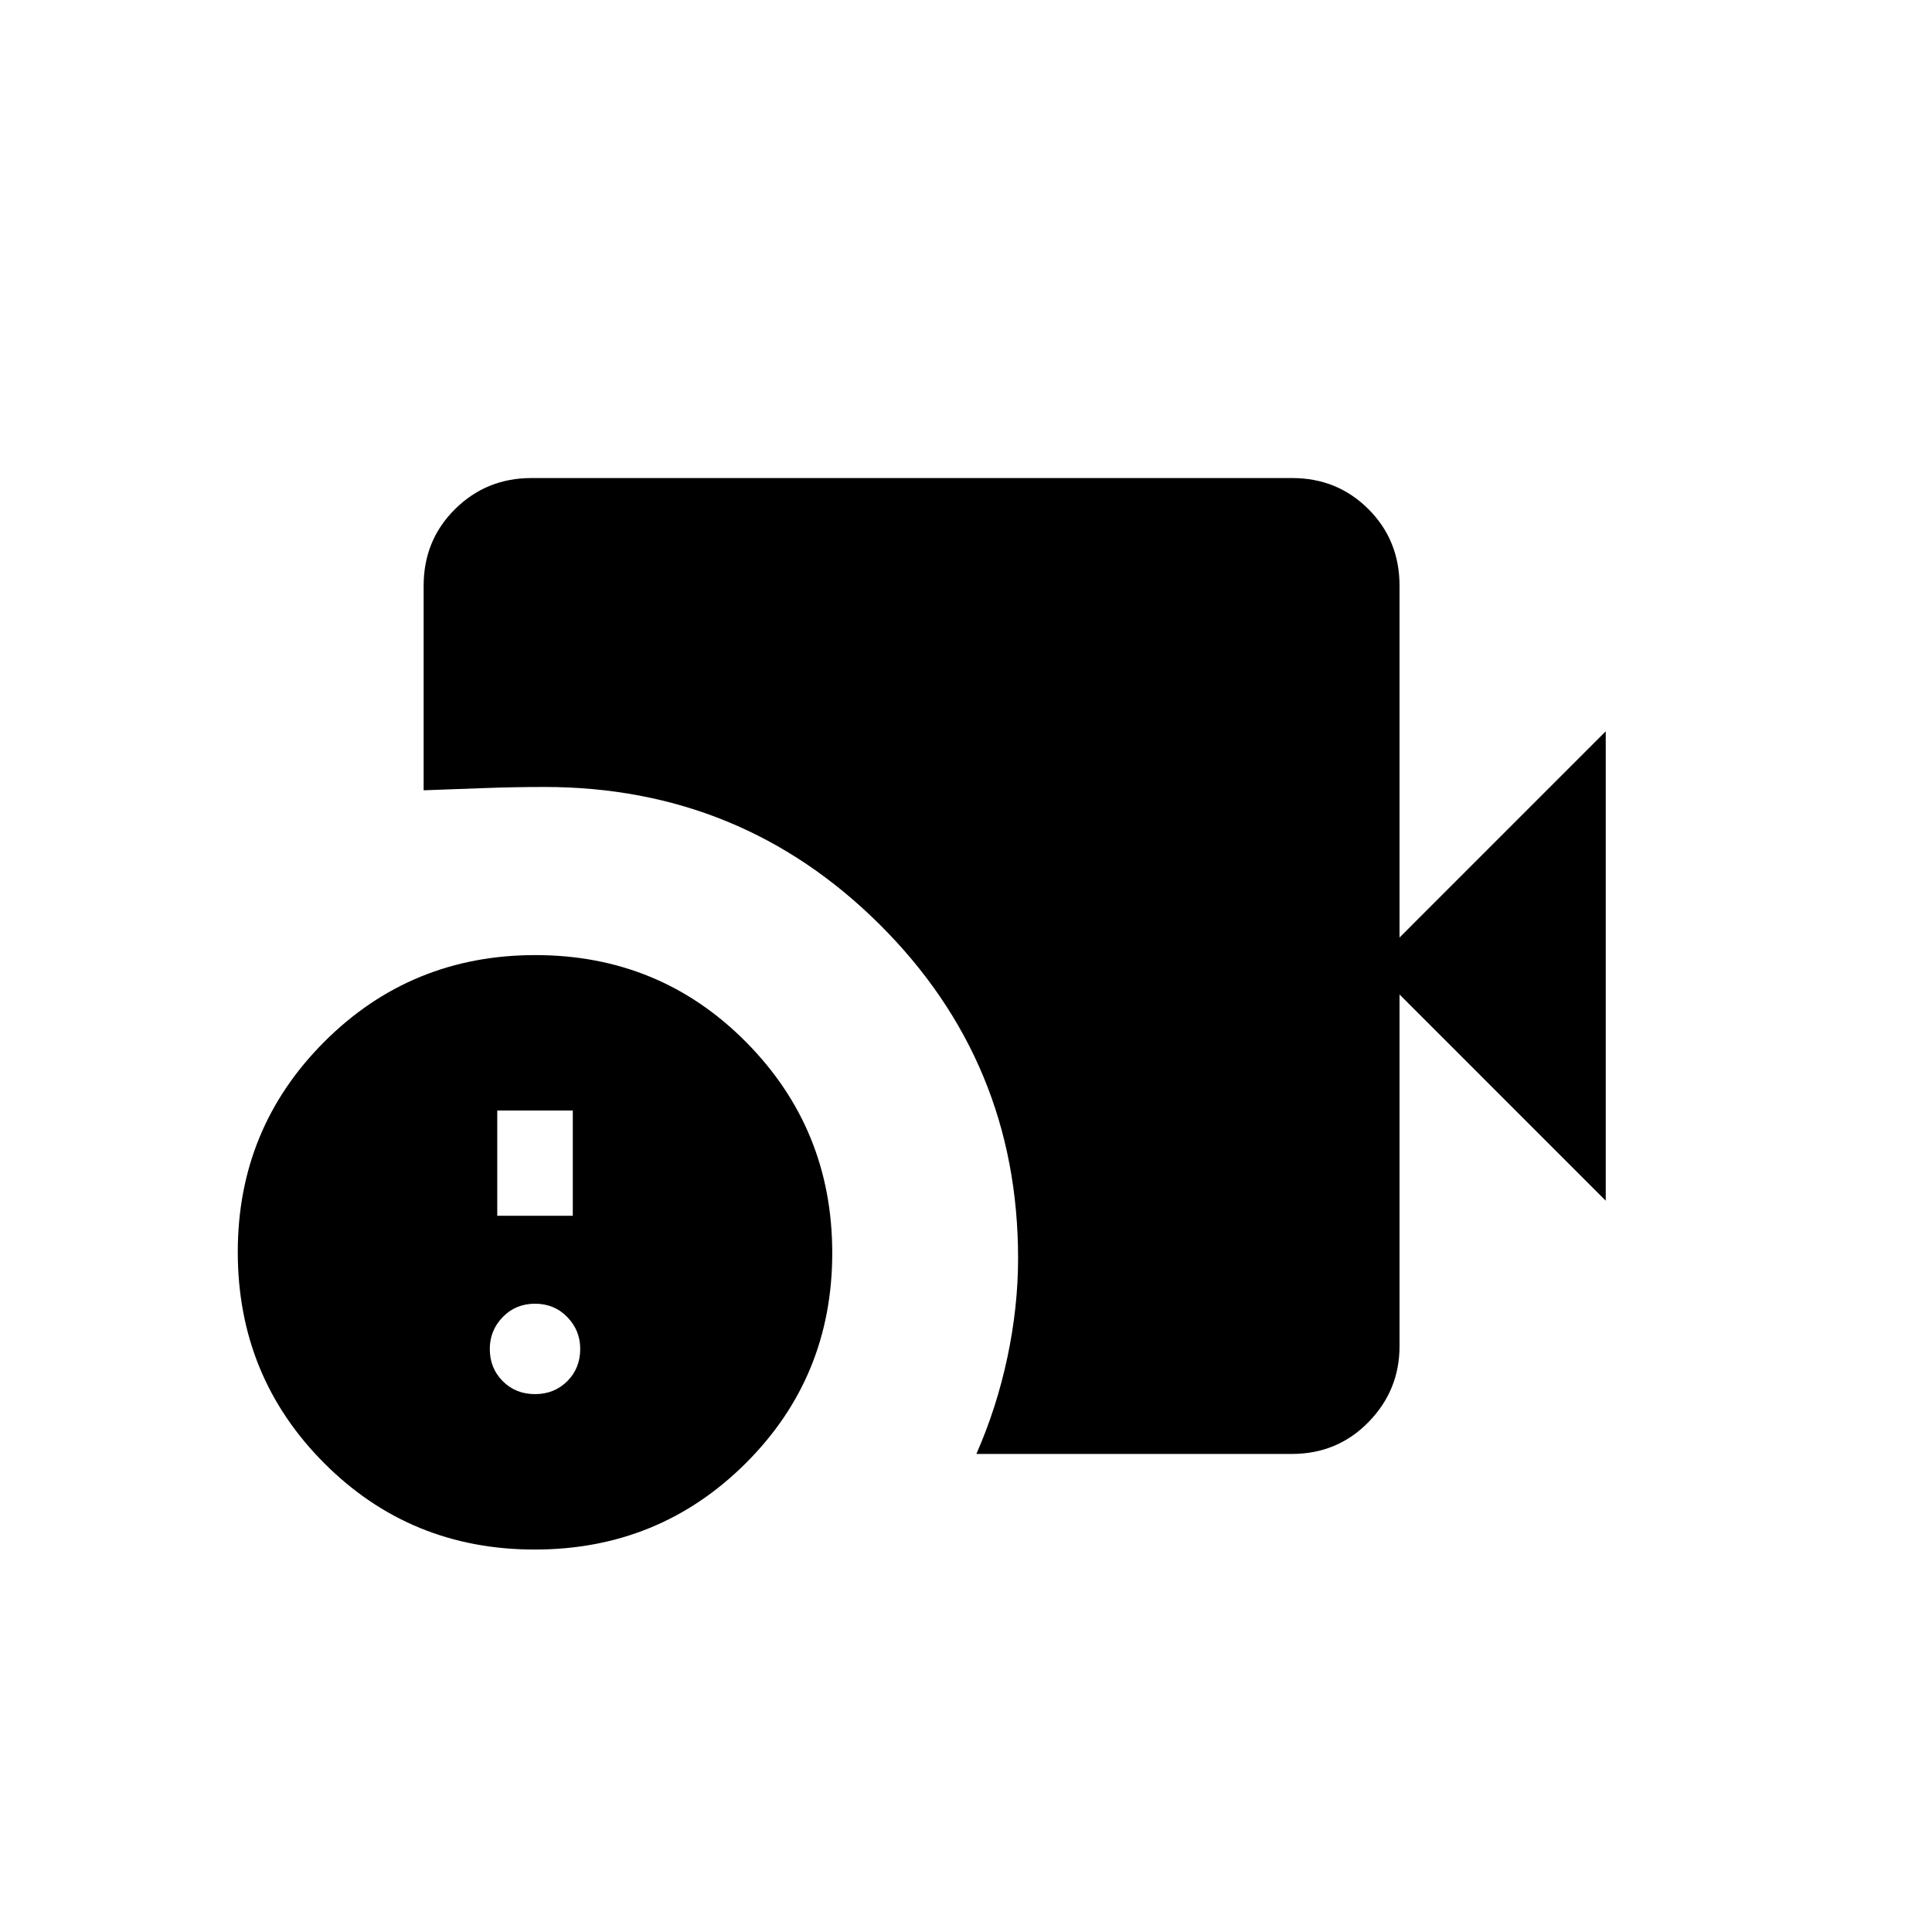 <svg xmlns="http://www.w3.org/2000/svg" height="20" viewBox="0 -960 960 960" width="20"><path d="M485.15-237.54q10.08-22.9 15.41-47.97 5.32-25.07 5.32-49.24 0-97.42-68.72-165.82-68.73-68.39-166.63-68.39-14.99 0-29.45.54-14.46.54-30.58 1.11v-101.61q0-22.64 15.6-38.09 15.59-15.45 37.94-15.45h378.01q22.47 0 37.92 15.45 15.45 15.45 15.45 38.09v174.77l102.46-102.47v233.24L695.42-465.85v174.77q0 21.94-15.45 37.74t-38.09 15.8H485.15Zm-219.49 47.5q-61.81 0-104.66-43.02-42.85-43.03-42.85-104.83 0-61.46 43.03-104.49 43.04-43.04 104.85-43.04 61.82 0 104.66 43.19 42.85 43.2 42.85 104.85 0 61.65-43.03 104.5-43.03 42.84-104.85 42.84Zm-18.58-165.84h37.54v-52.31h-37.54v52.31Zm18.77 88.61q9.6 0 16.03-6.43 6.43-6.43 6.43-16.03 0-9.22-6.43-15.84-6.43-6.62-16.03-6.62-9.6 0-16.03 6.62-6.44 6.62-6.44 15.84 0 9.6 6.44 16.03 6.43 6.43 16.03 6.43Z"/></svg>